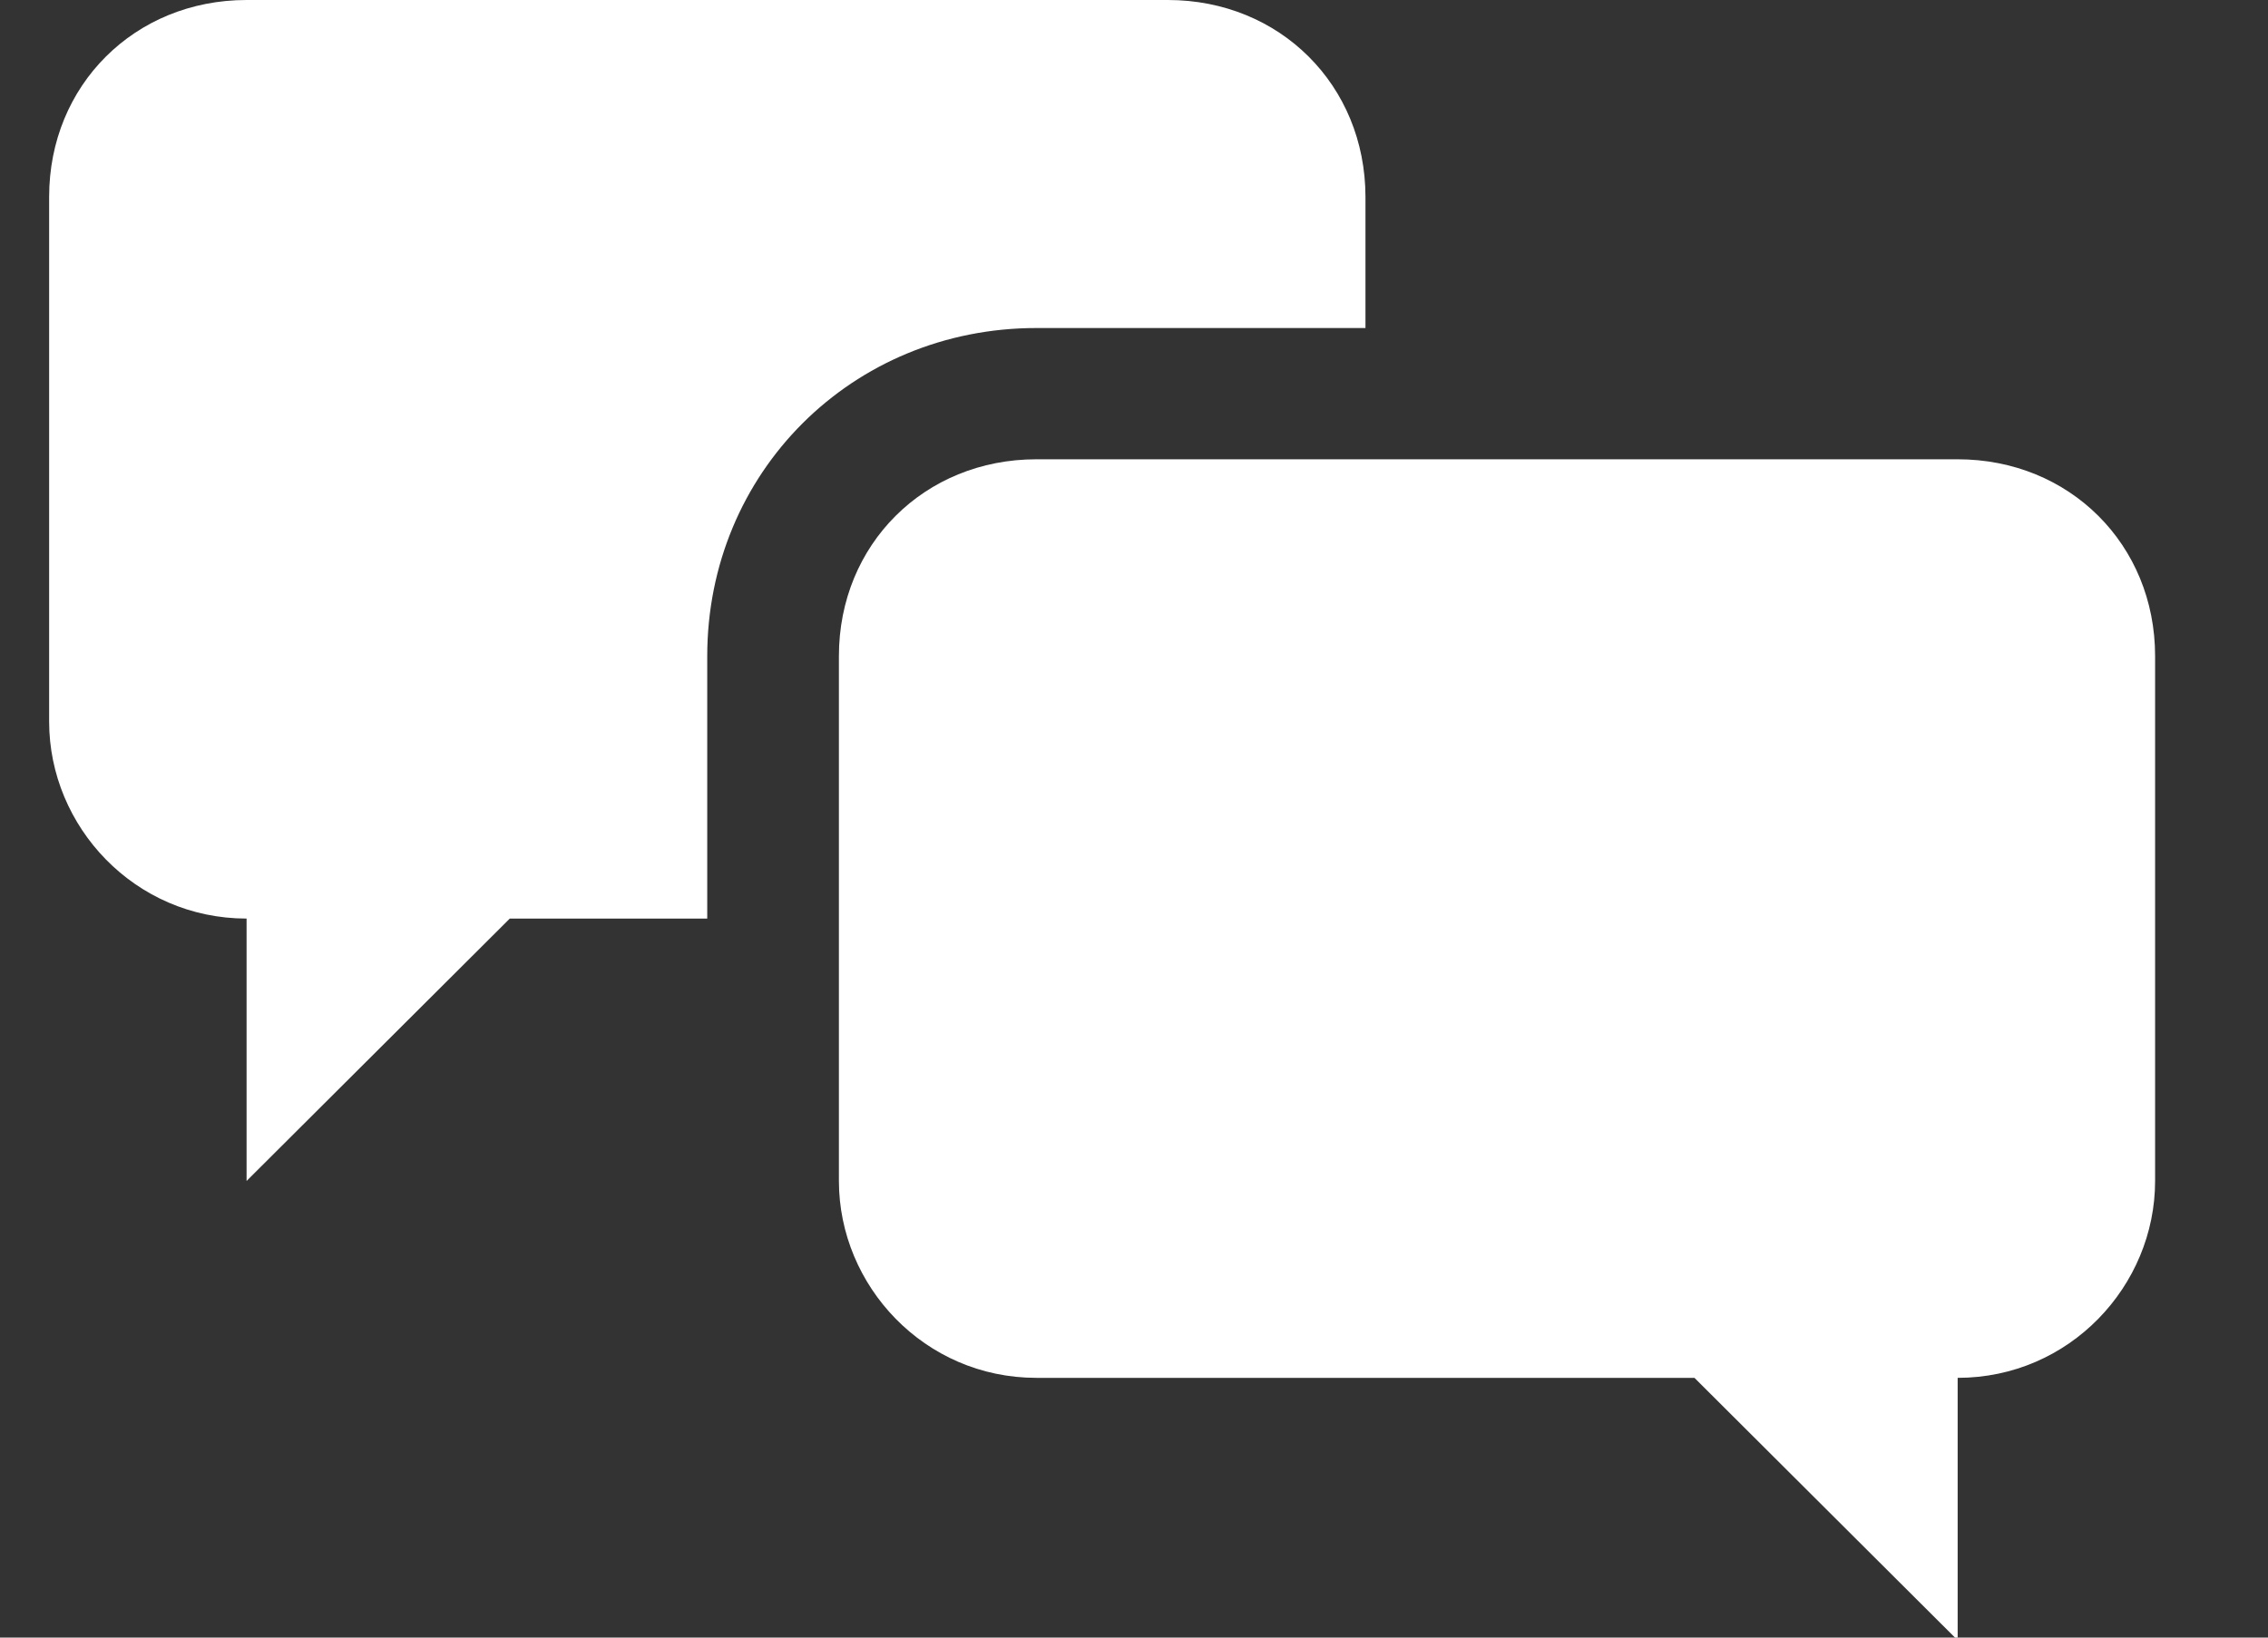 <?xml version="1.0" encoding="UTF-8"?>
<svg width="18px" height="13px" viewBox="0 0 18 13" version="1.1" xmlns="http://www.w3.org/2000/svg" xmlns:xlink="http://www.w3.org/1999/xlink">
    <rect x="0" y="0" width="18" height="13" fill="#333333" stroke="none"/>
    <defs></defs>
    <g id="Symbols" stroke="none" stroke-width="1" fill="none" fill-rule="evenodd">
        <g id="Design/Dash/Post-details" transform="translate(-94, -59)" fill-rule="nonzero" fill="#fff">
            <g id="Likes-and-comments" transform="translate(16, 57)">
                <g id="icon-comments" transform="translate(78.223, 2)">
                    <path d="M15.314,3.646 L8.002,3.646 C7.114,3.646 6.435,4.322 6.435,5.208 L6.435,9.375 C6.435,10.208 7.114,10.938 8.002,10.938 L13.225,10.938 L15.314,13.021 L15.314,10.938 C16.202,10.938 16.881,10.208 16.881,9.375 L16.881,5.208 C16.881,4.323 16.202,3.646 15.314,3.646 Z" id="Shape"></path>
                    <path d="M9.046,0 L1.734,0 C0.846,0 0.167,0.677 0.167,1.562 L0.167,5.729 C0.167,6.562 0.846,7.292 1.734,7.292 L1.734,9.375 L3.823,7.292 L5.39,7.292 L5.39,5.209 C5.39,3.751 6.539,2.604 8.002,2.604 L10.614,2.604 L10.614,1.562 C10.613,0.677 9.935,0 9.046,0 L9.046,0 Z" id="Shape"></path>
                </g>
            </g>
        </g>
    </g>
</svg>
